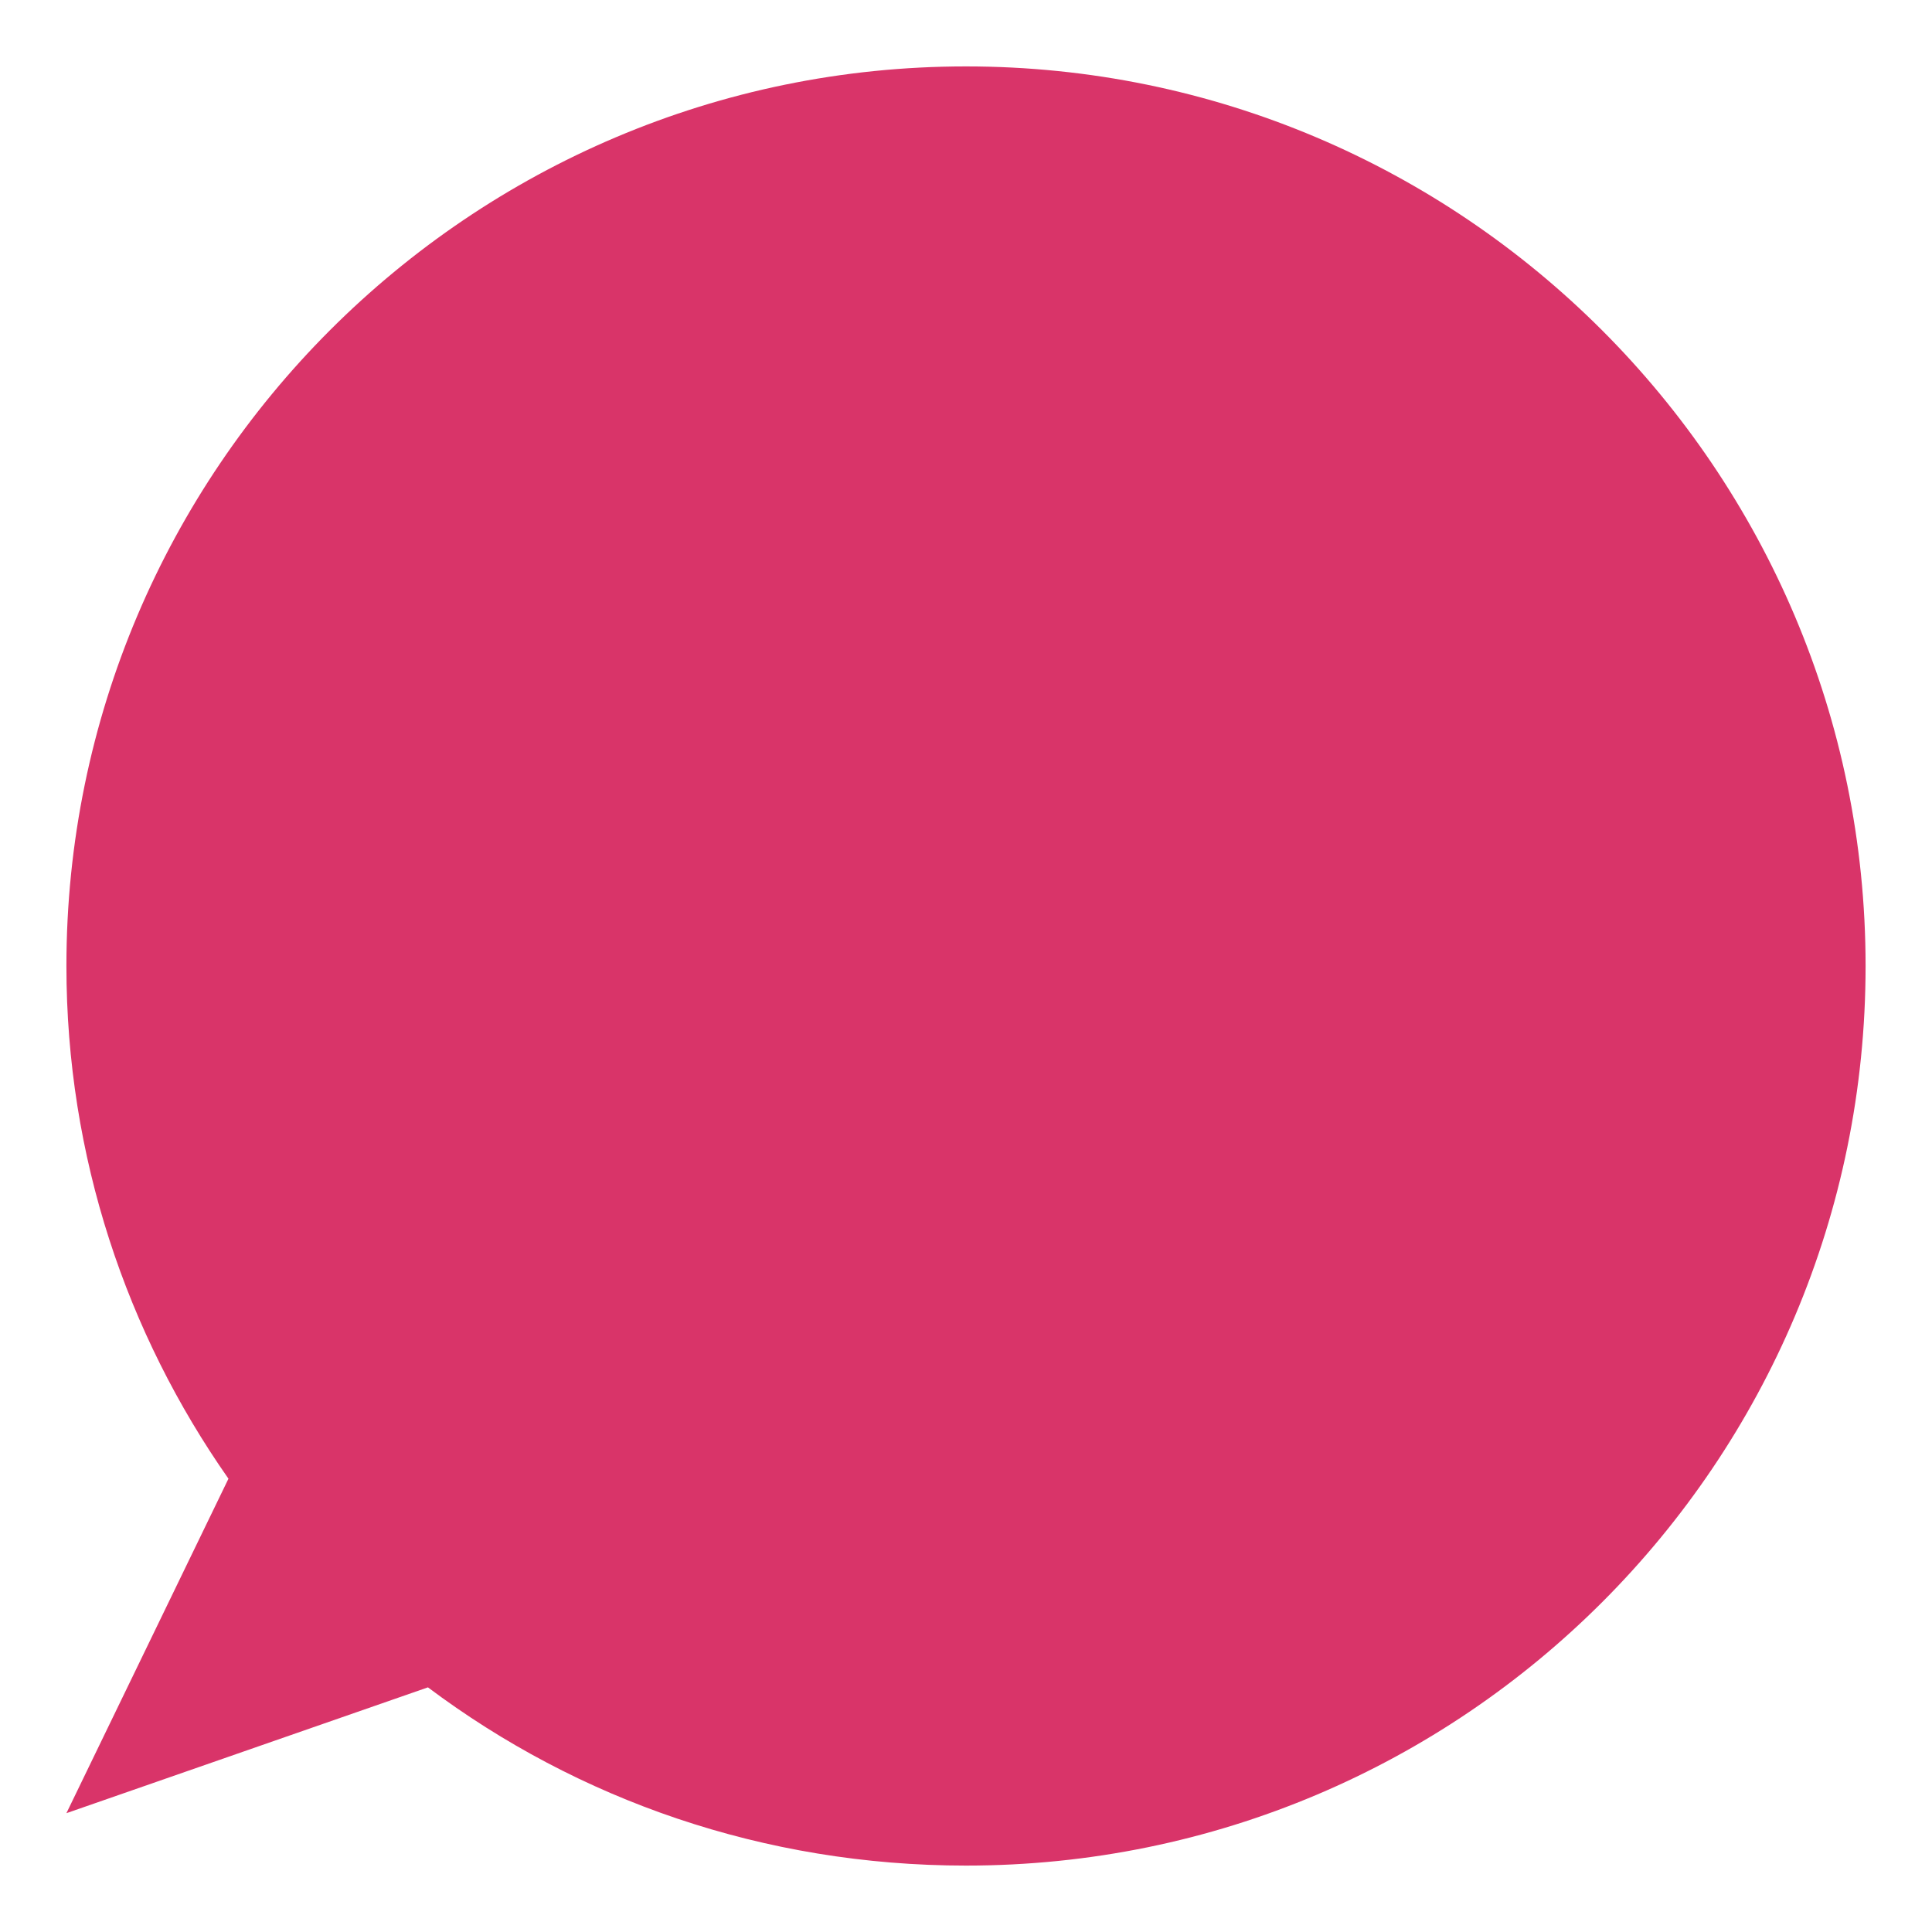 <?xml version="1.0" ?>
<svg xmlns="http://www.w3.org/2000/svg" baseProfile="tiny-ps" viewBox="0 0 800 800" xml:space="preserve">
	<g>
		<g>
			<g>
				<path fill="#D93469" d="M27.5,750.8l67.1-138.5C52.4,552.1,27.5,478.9,27.5,400c0-205.5,167-372.5,372.5-372.5     s372.5,167,372.5,372.5S606.1,772.5,400,772.5c-83.8,0-160.8-27.3-222.8-73.8L27.5,750.8z"/>
			</g>
		</g>
	</g>
</svg>